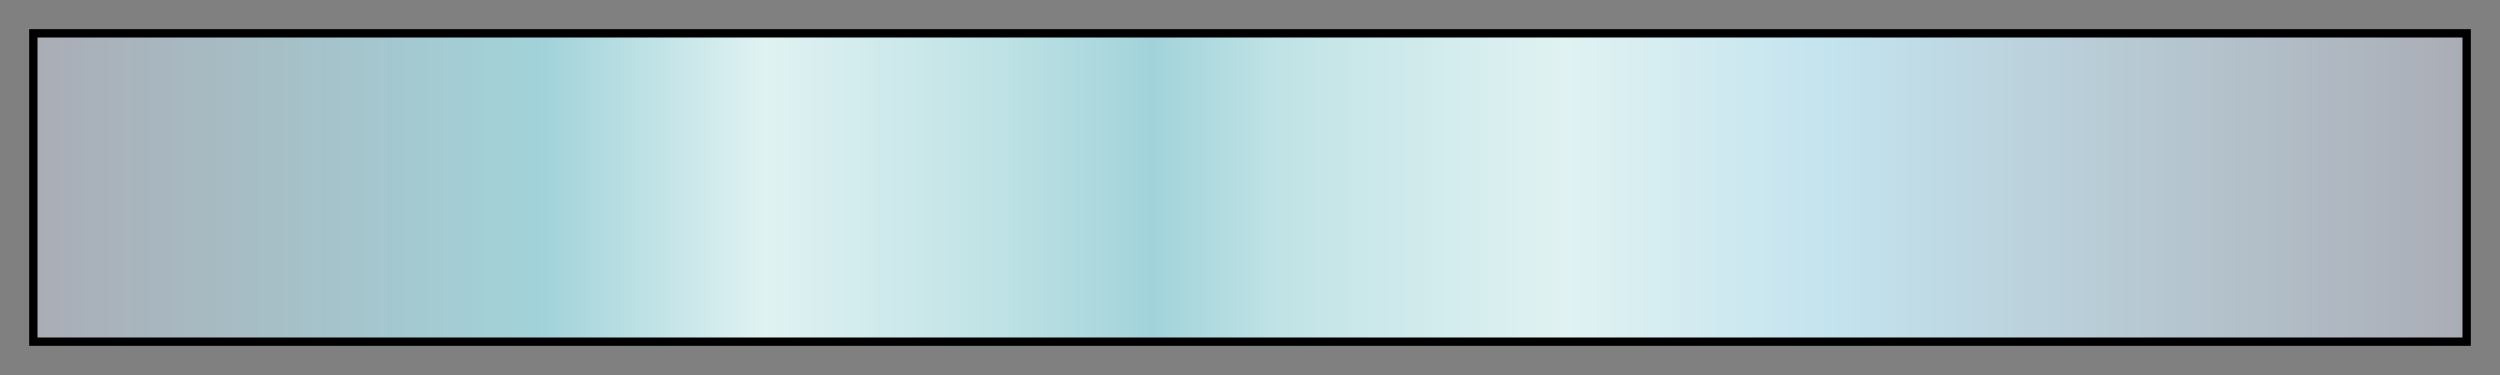 <svg height="45" viewBox="0 0 300 45" width="300" xmlns="http://www.w3.org/2000/svg" xmlns:xlink="http://www.w3.org/1999/xlink"><rect x="0" y="0" width="300" height="45" fill="#808080" stroke="none"/><linearGradient id="a" gradientUnits="objectBoundingBox" spreadMethod="pad" x1="0%" x2="100%" y1="0%" y2="0%"><stop offset="0" stop-color="#aaadb6"/><stop offset=".21" stop-color="#a2d3da"/><stop offset=".3" stop-color="#e0f2f2"/><stop offset=".391" stop-color="#c1e3e6"/><stop offset=".46" stop-color="#a2d3da"/><stop offset=".513" stop-color="#c1e3e6"/><stop offset=".63" stop-color="#e0f2f2"/><stop offset=".74" stop-color="#c3e3ee"/><stop offset="1" stop-color="#aaadb6"/></linearGradient><path d="m4 4h292v37h-292z" fill="url(#a)" stroke="#000"/></svg>